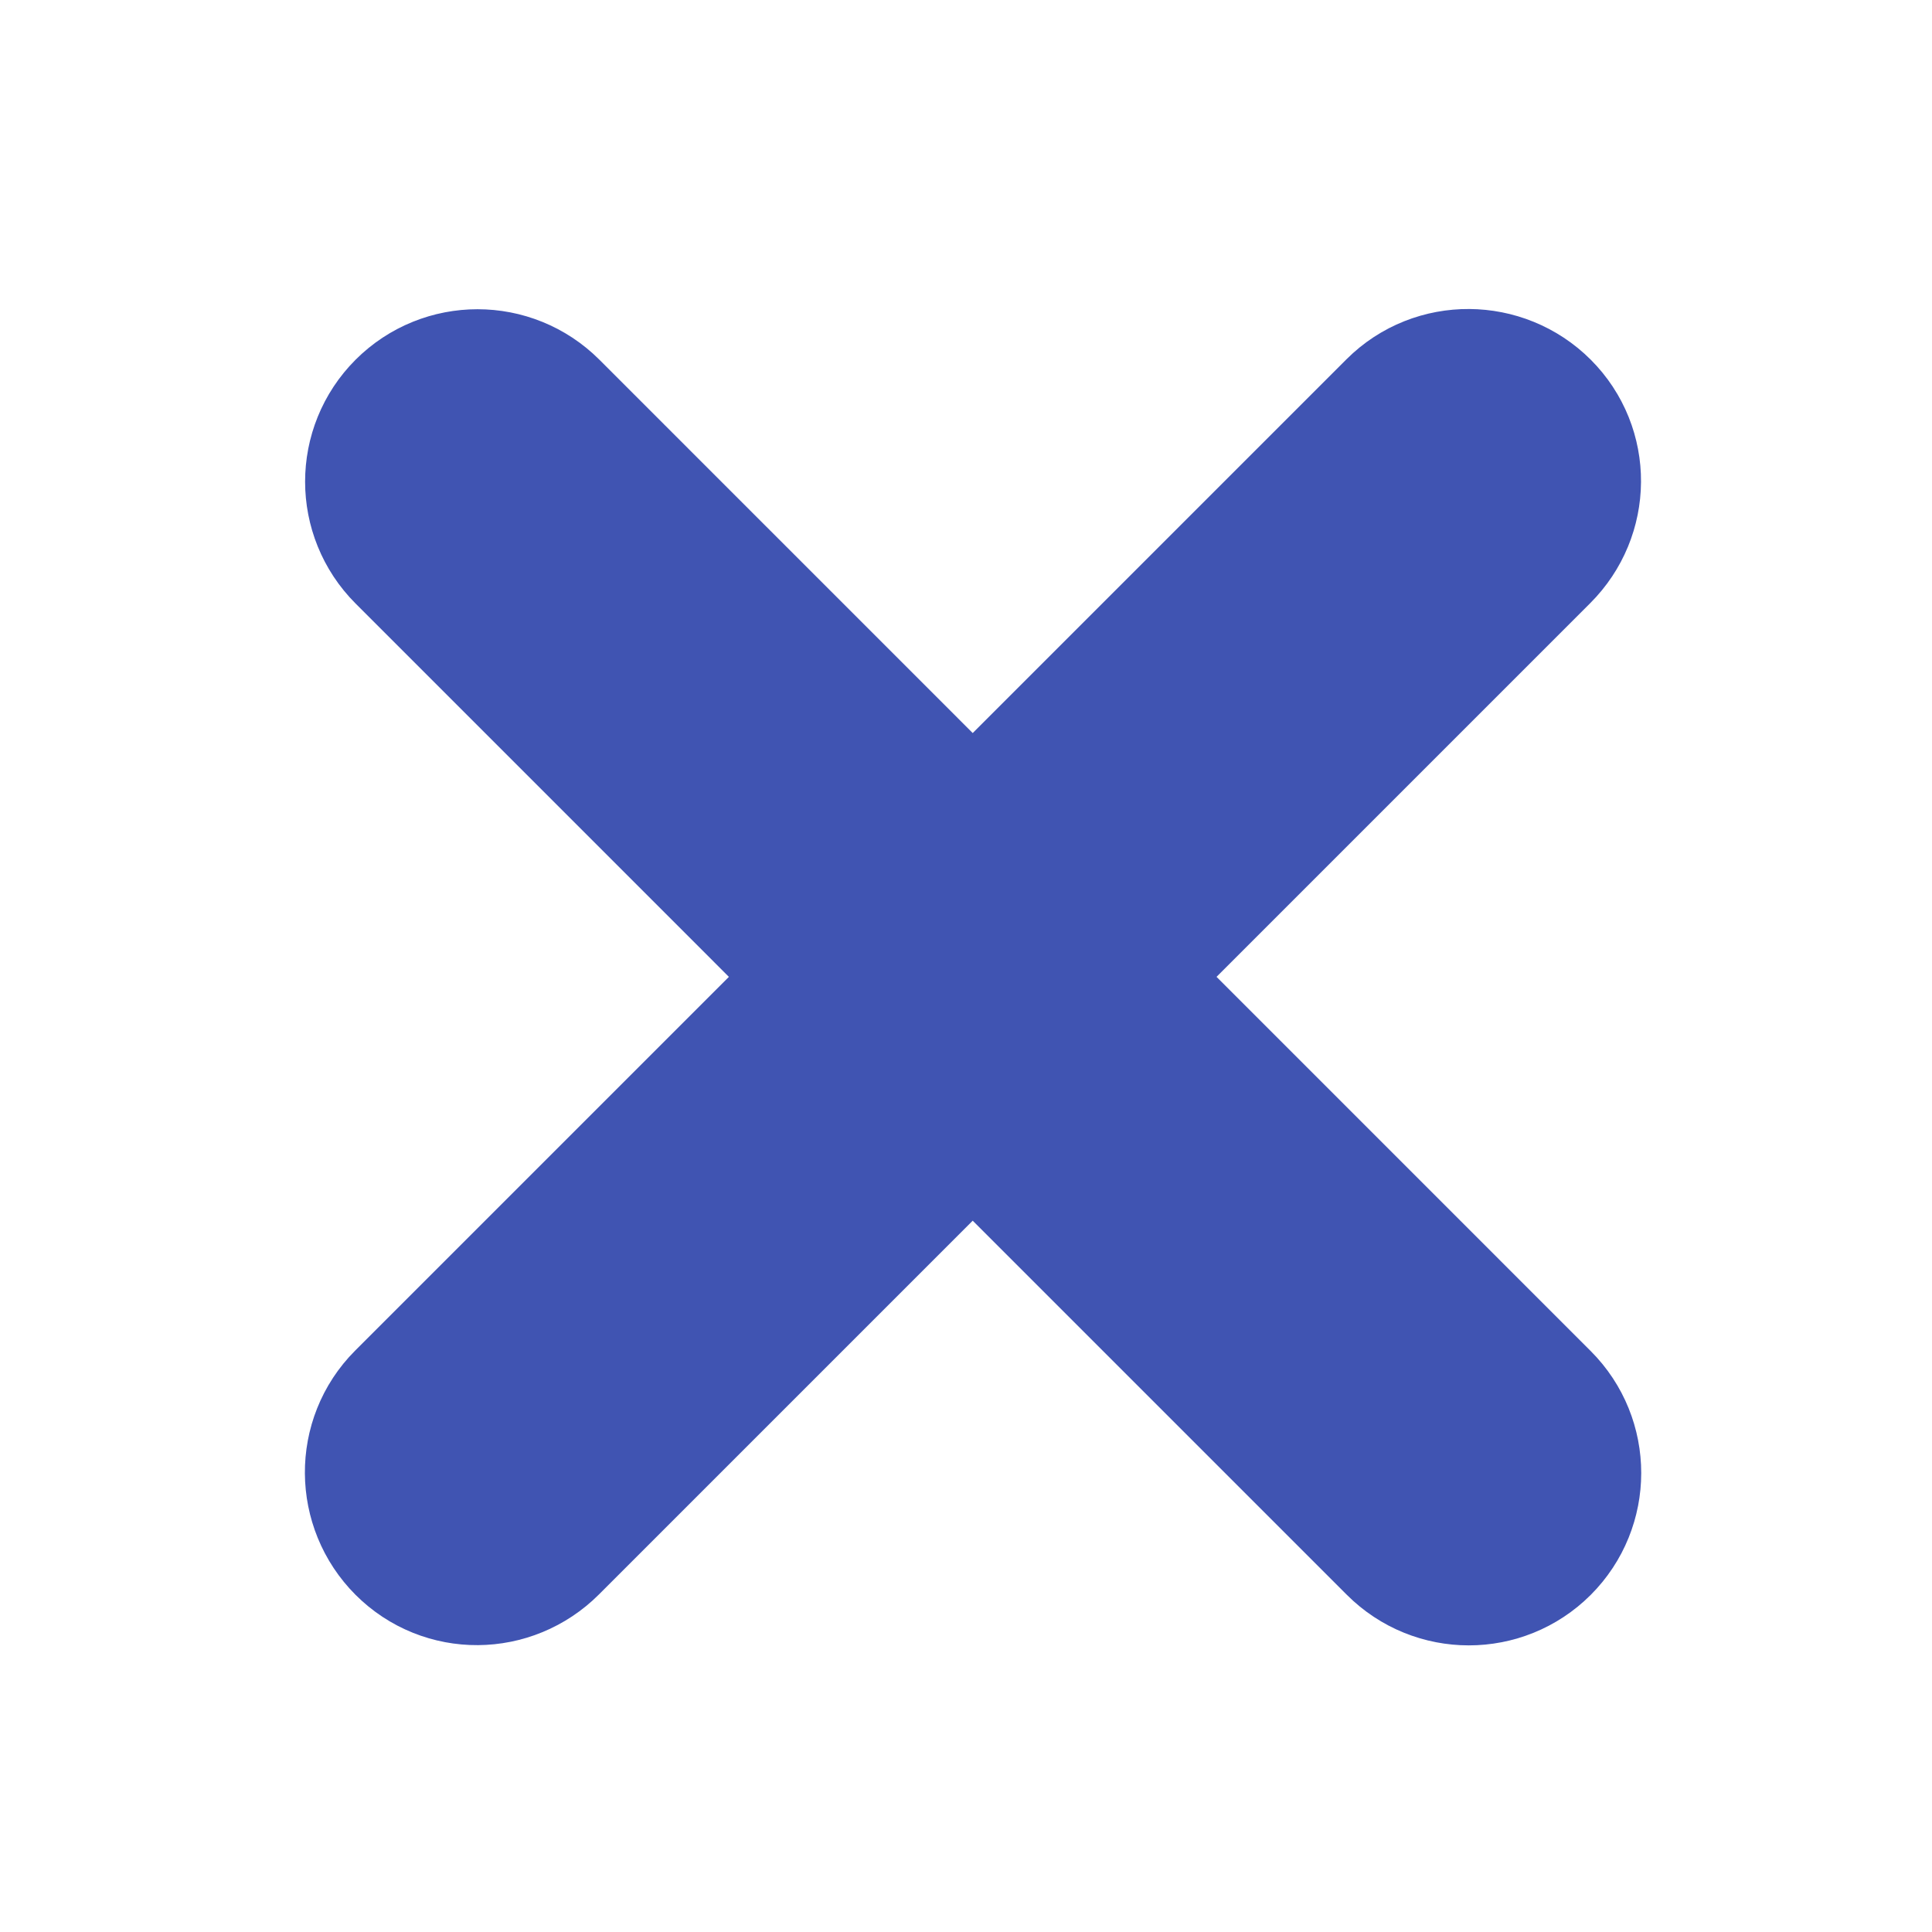 <?xml version="1.0" encoding="utf-8"?>
<!-- Generator: Adobe Illustrator 17.0.0, SVG Export Plug-In . SVG Version: 6.00 Build 0)  -->
<!DOCTYPE svg PUBLIC "-//W3C//DTD SVG 1.1//EN" "http://www.w3.org/Graphics/SVG/1.1/DTD/svg11.dtd">
<svg version="1.1" id="Layer_1" xmlns="http://www.w3.org/2000/svg" xmlns:xlink="http://www.w3.org/1999/xlink" x="0px" y="0px"
	 width="80px" height="80px" viewBox="0 0 80 80" enable-background="new 0 0 80 80" xml:space="preserve">
<path fill="#4054B2" stroke="#4054B2" stroke-width="9" stroke-miterlimit="10" d="M58.938,18.058l-18.66,18.66l-18.64-18.641
	c-1.03-1.03-2.702-1.03-3.732,0s-1.03,2.702,0,3.732l18.64,18.641L17.888,59.108c-1.03,1.03-1.012,2.72,0.018,3.75
	c1.03,1.03,2.683,1.012,3.714-0.018l18.658-18.658l18.677,18.677c1.03,1.03,2.702,1.03,3.732,0s1.03-2.702,0-3.732L44.01,40.449
	L62.669,21.79c1.03-1.03,1.049-2.683,0.018-3.714C61.657,17.047,59.967,17.029,58.938,18.058z"/>
</svg>
